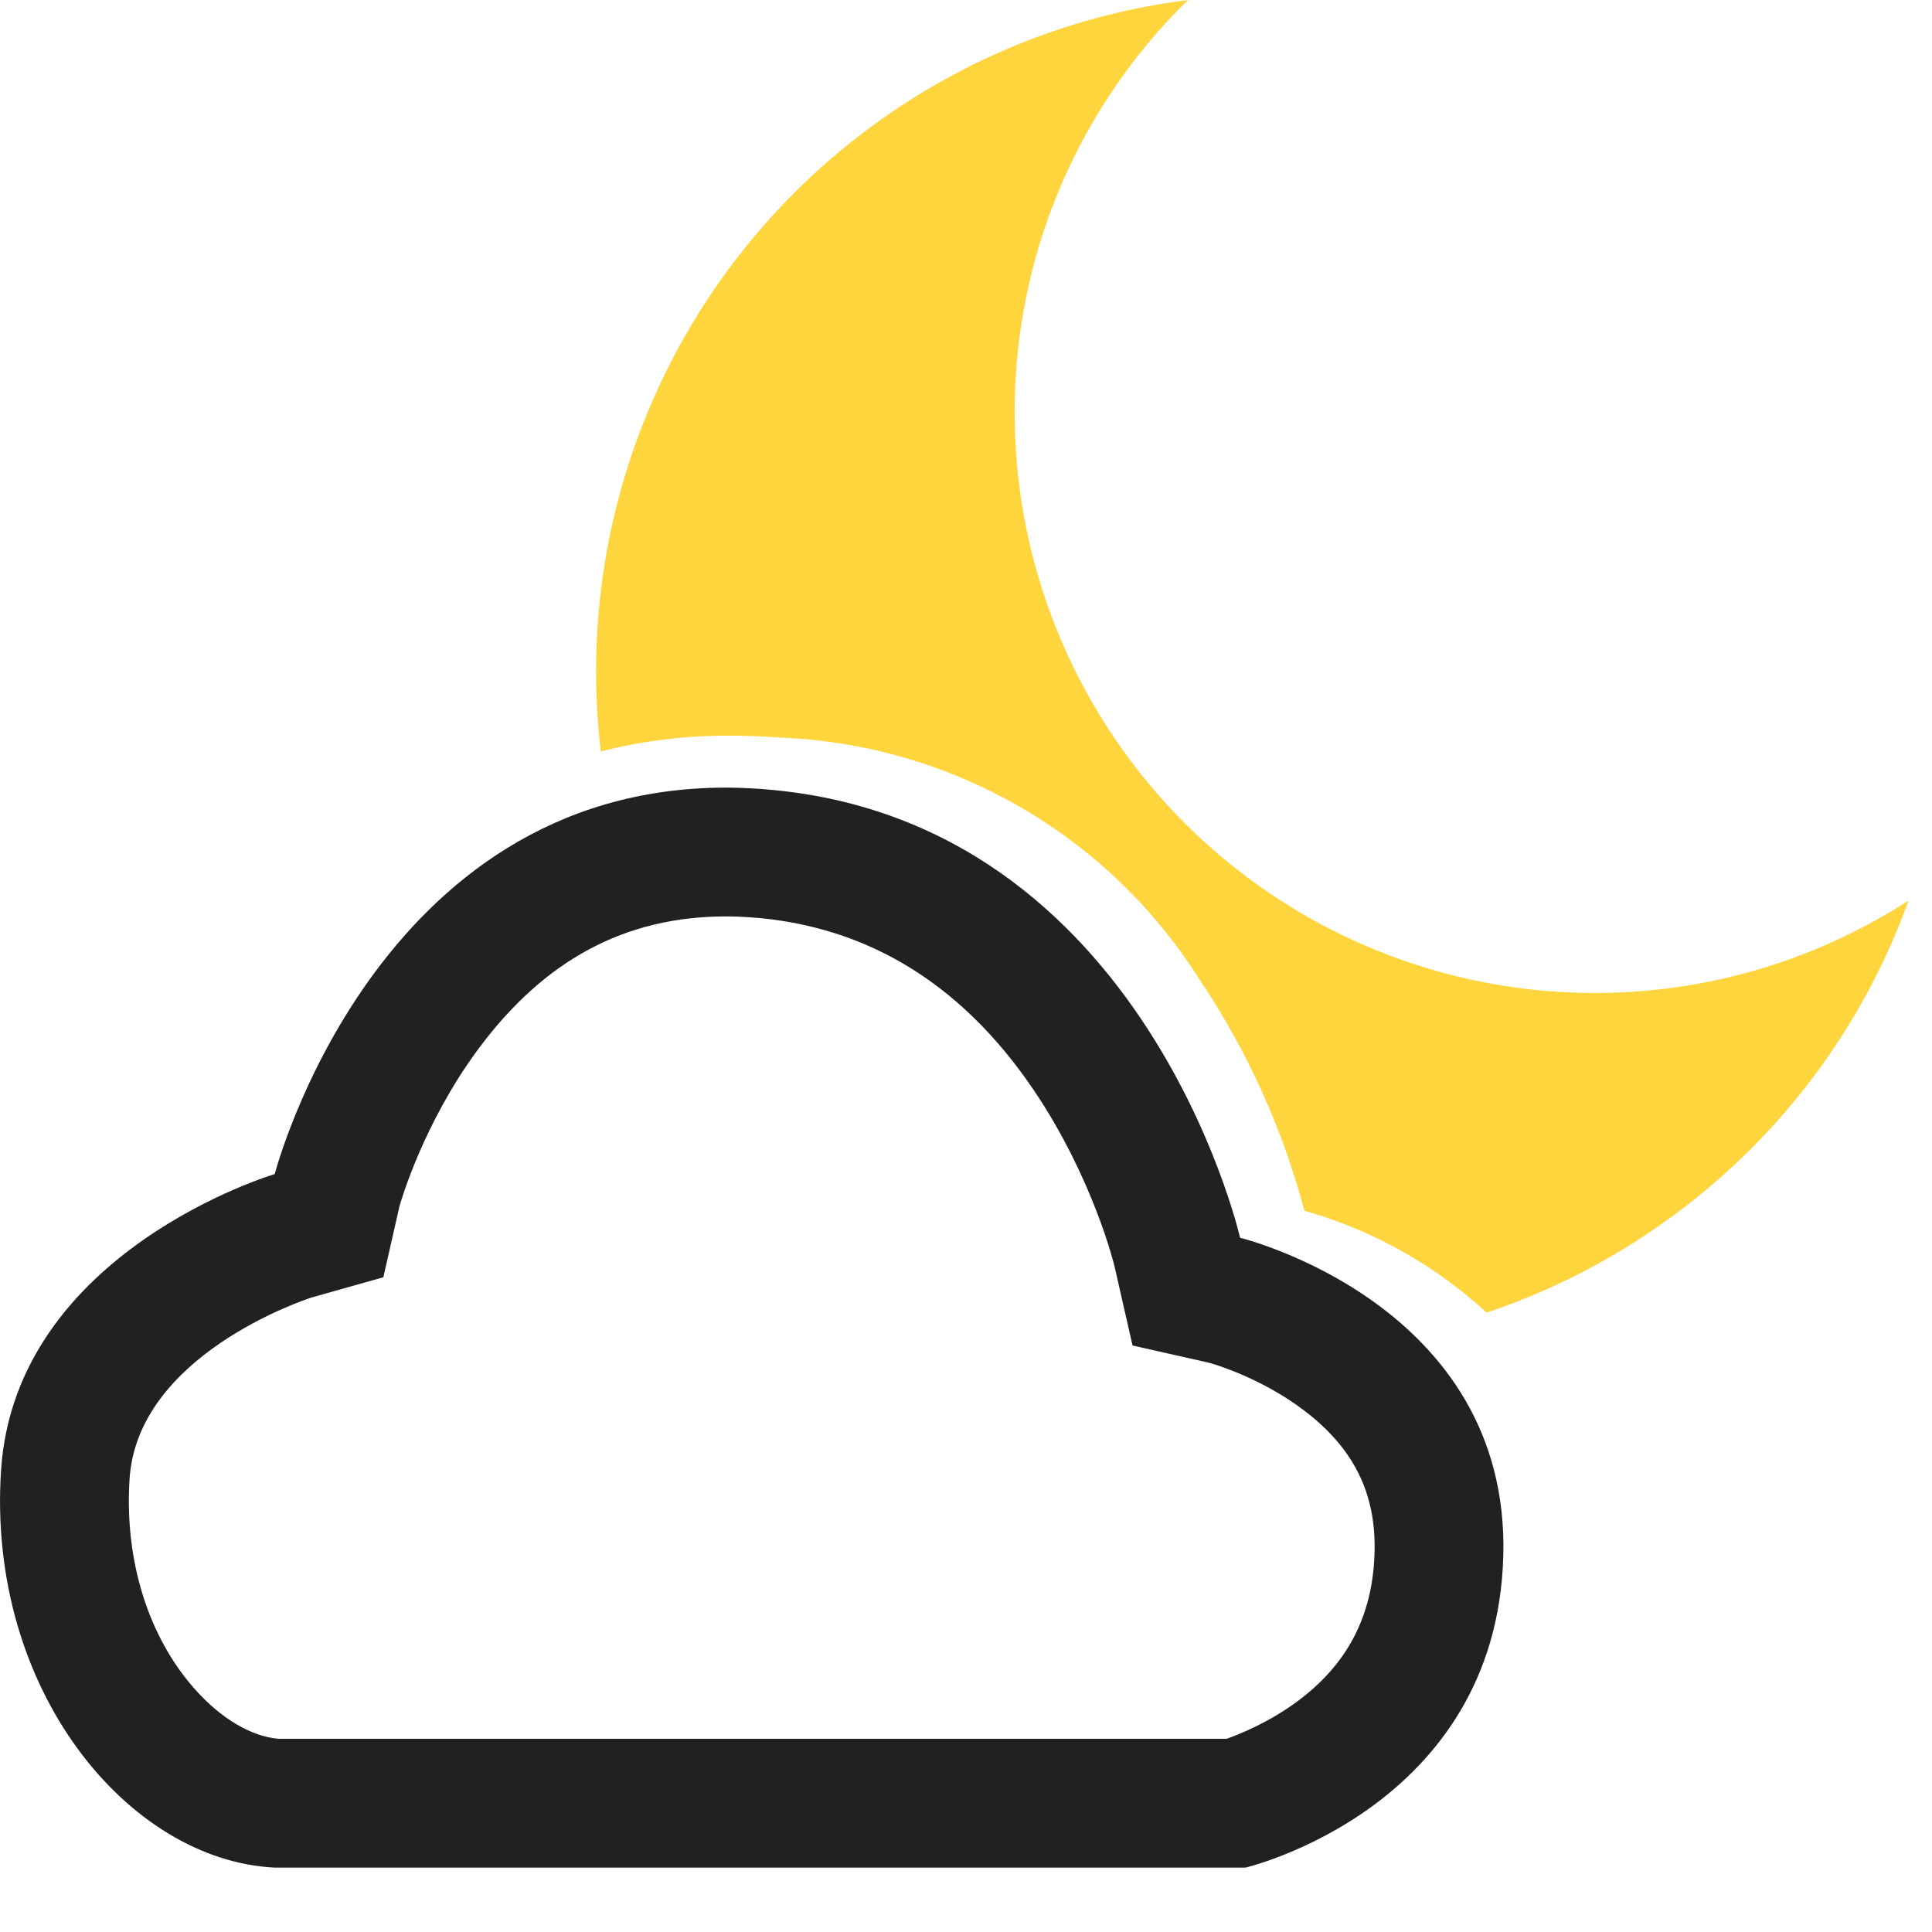 <svg xmlns="http://www.w3.org/2000/svg" xmlns:xlink="http://www.w3.org/1999/xlink" width="30" height="30" viewBox="0 0 30 30">
  <defs>
    <clipPath id="clip-_36-Intermittent_Clouds">
      <rect width="30" height="30"/>
    </clipPath>
  </defs>
  <g id="_36-Intermittent_Clouds" data-name="36-Intermittent Clouds" clip-path="url(#clip-_36-Intermittent_Clouds)">
    <path id="减去_8" data-name="减去 8" d="M-2042.917-144.618h0a6.969,6.969,0,0,0-2.828-1.581,11.963,11.963,0,0,0-1.623-3.582,8.073,8.073,0,0,0-6.512-3.765c-.264-.02-.525-.03-.777-.03a7.988,7.988,0,0,0-2.014.244,10.782,10.782,0,0,1-.073-1.25A10.507,10.507,0,0,1-2047.552-165a8.933,8.933,0,0,0-2.692,6.419,9.01,9.01,0,0,0,9,9,8.968,8.968,0,0,0,4.88-1.436,10.477,10.477,0,0,1-3.782,4.985,10.453,10.453,0,0,1-2.77,1.414Z" transform="translate(2066 165)" fill="#ffd53e"/>
    <g id="路径_1" data-name="路径 1" transform="translate(-2656.953 -392.528)" fill="none">
      <path d="M2661.219,421.528c-2.272-.108-4.472-2.755-4.251-6.166s4.251-4.6,4.251-4.6,1.6-6.182,7.256-6c6.2.233,7.734,6.985,7.734,6.985s4.2,1.022,4.087,4.944-4,4.837-4,4.837Z" stroke="none"/>
      <path d="M 2676 419.528 C 2676.226 419.447 2676.654 419.271 2677.076 418.963 C 2677.87 418.385 2678.27 417.624 2678.297 416.636 C 2678.322 415.716 2677.974 415.015 2677.202 414.429 C 2676.537 413.924 2675.812 413.712 2675.728 413.689 L 2674.539 413.421 L 2674.259 412.191 C 2674.256 412.178 2673.932 410.83 2673.009 409.461 C 2671.849 407.742 2670.3 406.834 2668.405 406.761 C 2668.345 406.759 2668.286 406.758 2668.227 406.758 C 2666.658 406.758 2665.396 407.437 2664.368 408.834 C 2663.531 409.97 2663.183 411.162 2663.155 411.263 L 2662.906 412.361 L 2661.793 412.675 C 2661.654 412.72 2659.089 413.579 2658.965 415.492 C 2658.883 416.754 2659.254 417.947 2659.985 418.764 C 2660.39 419.218 2660.86 419.494 2661.279 419.528 L 2676 419.528 M 2676.293 421.528 L 2661.219 421.528 C 2658.948 421.419 2656.747 418.772 2656.969 415.362 C 2657.19 411.952 2661.219 410.759 2661.219 410.759 C 2661.219 410.759 2662.771 404.758 2668.227 404.758 C 2668.309 404.758 2668.391 404.76 2668.475 404.763 C 2674.673 404.995 2676.209 411.748 2676.209 411.748 C 2676.209 411.748 2680.404 412.769 2680.296 416.691 C 2680.188 420.613 2676.293 421.528 2676.293 421.528 Z" stroke="none" fill="#212121"/>
    </g>
  </g>
</svg>
